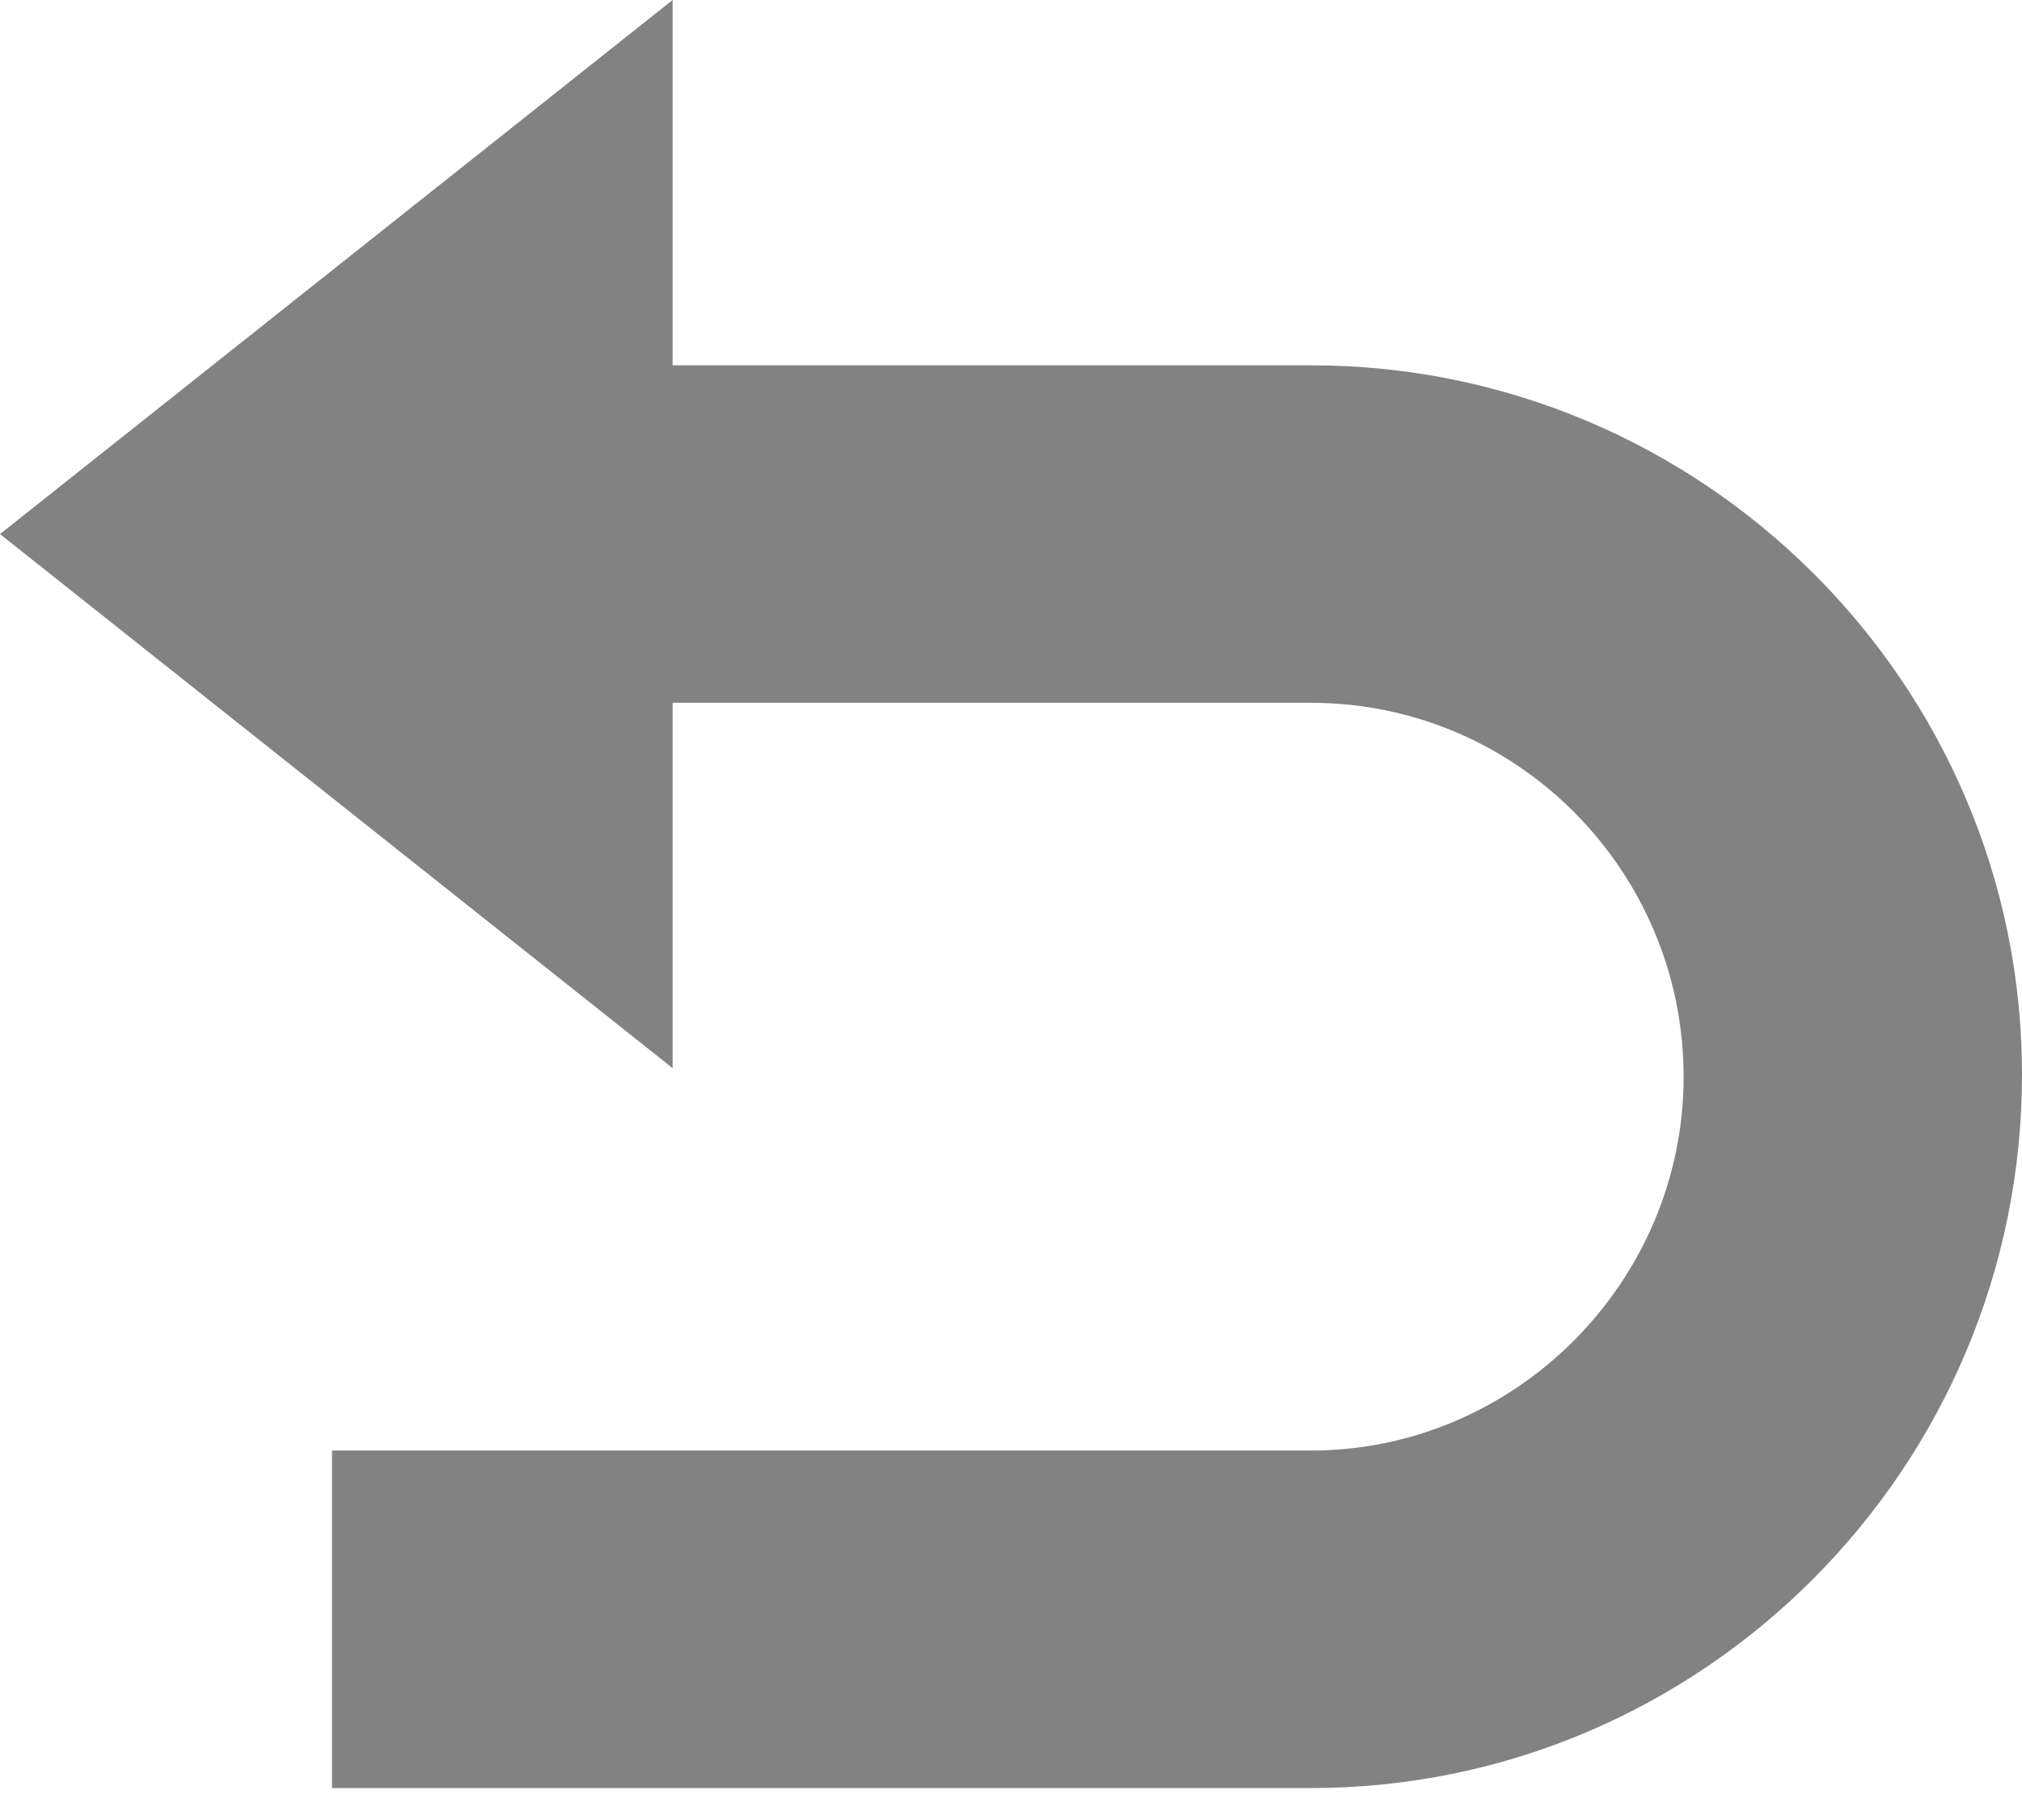 <svg width="20" height="18" viewBox="0 0 20 18" fill="none" xmlns="http://www.w3.org/2000/svg">
<path d="M12.968 3.613H6.653V0L0 5.282L6.653 10.564V6.951H12.968C15.011 6.951 16.653 8.62 16.653 10.649C16.653 12.677 14.989 14.346 12.968 14.346H3.284V17.684H12.968C16.842 17.684 20 14.515 20 10.627C20 6.761 16.842 3.613 12.968 3.613Z" fill="#828282"/>
</svg>
